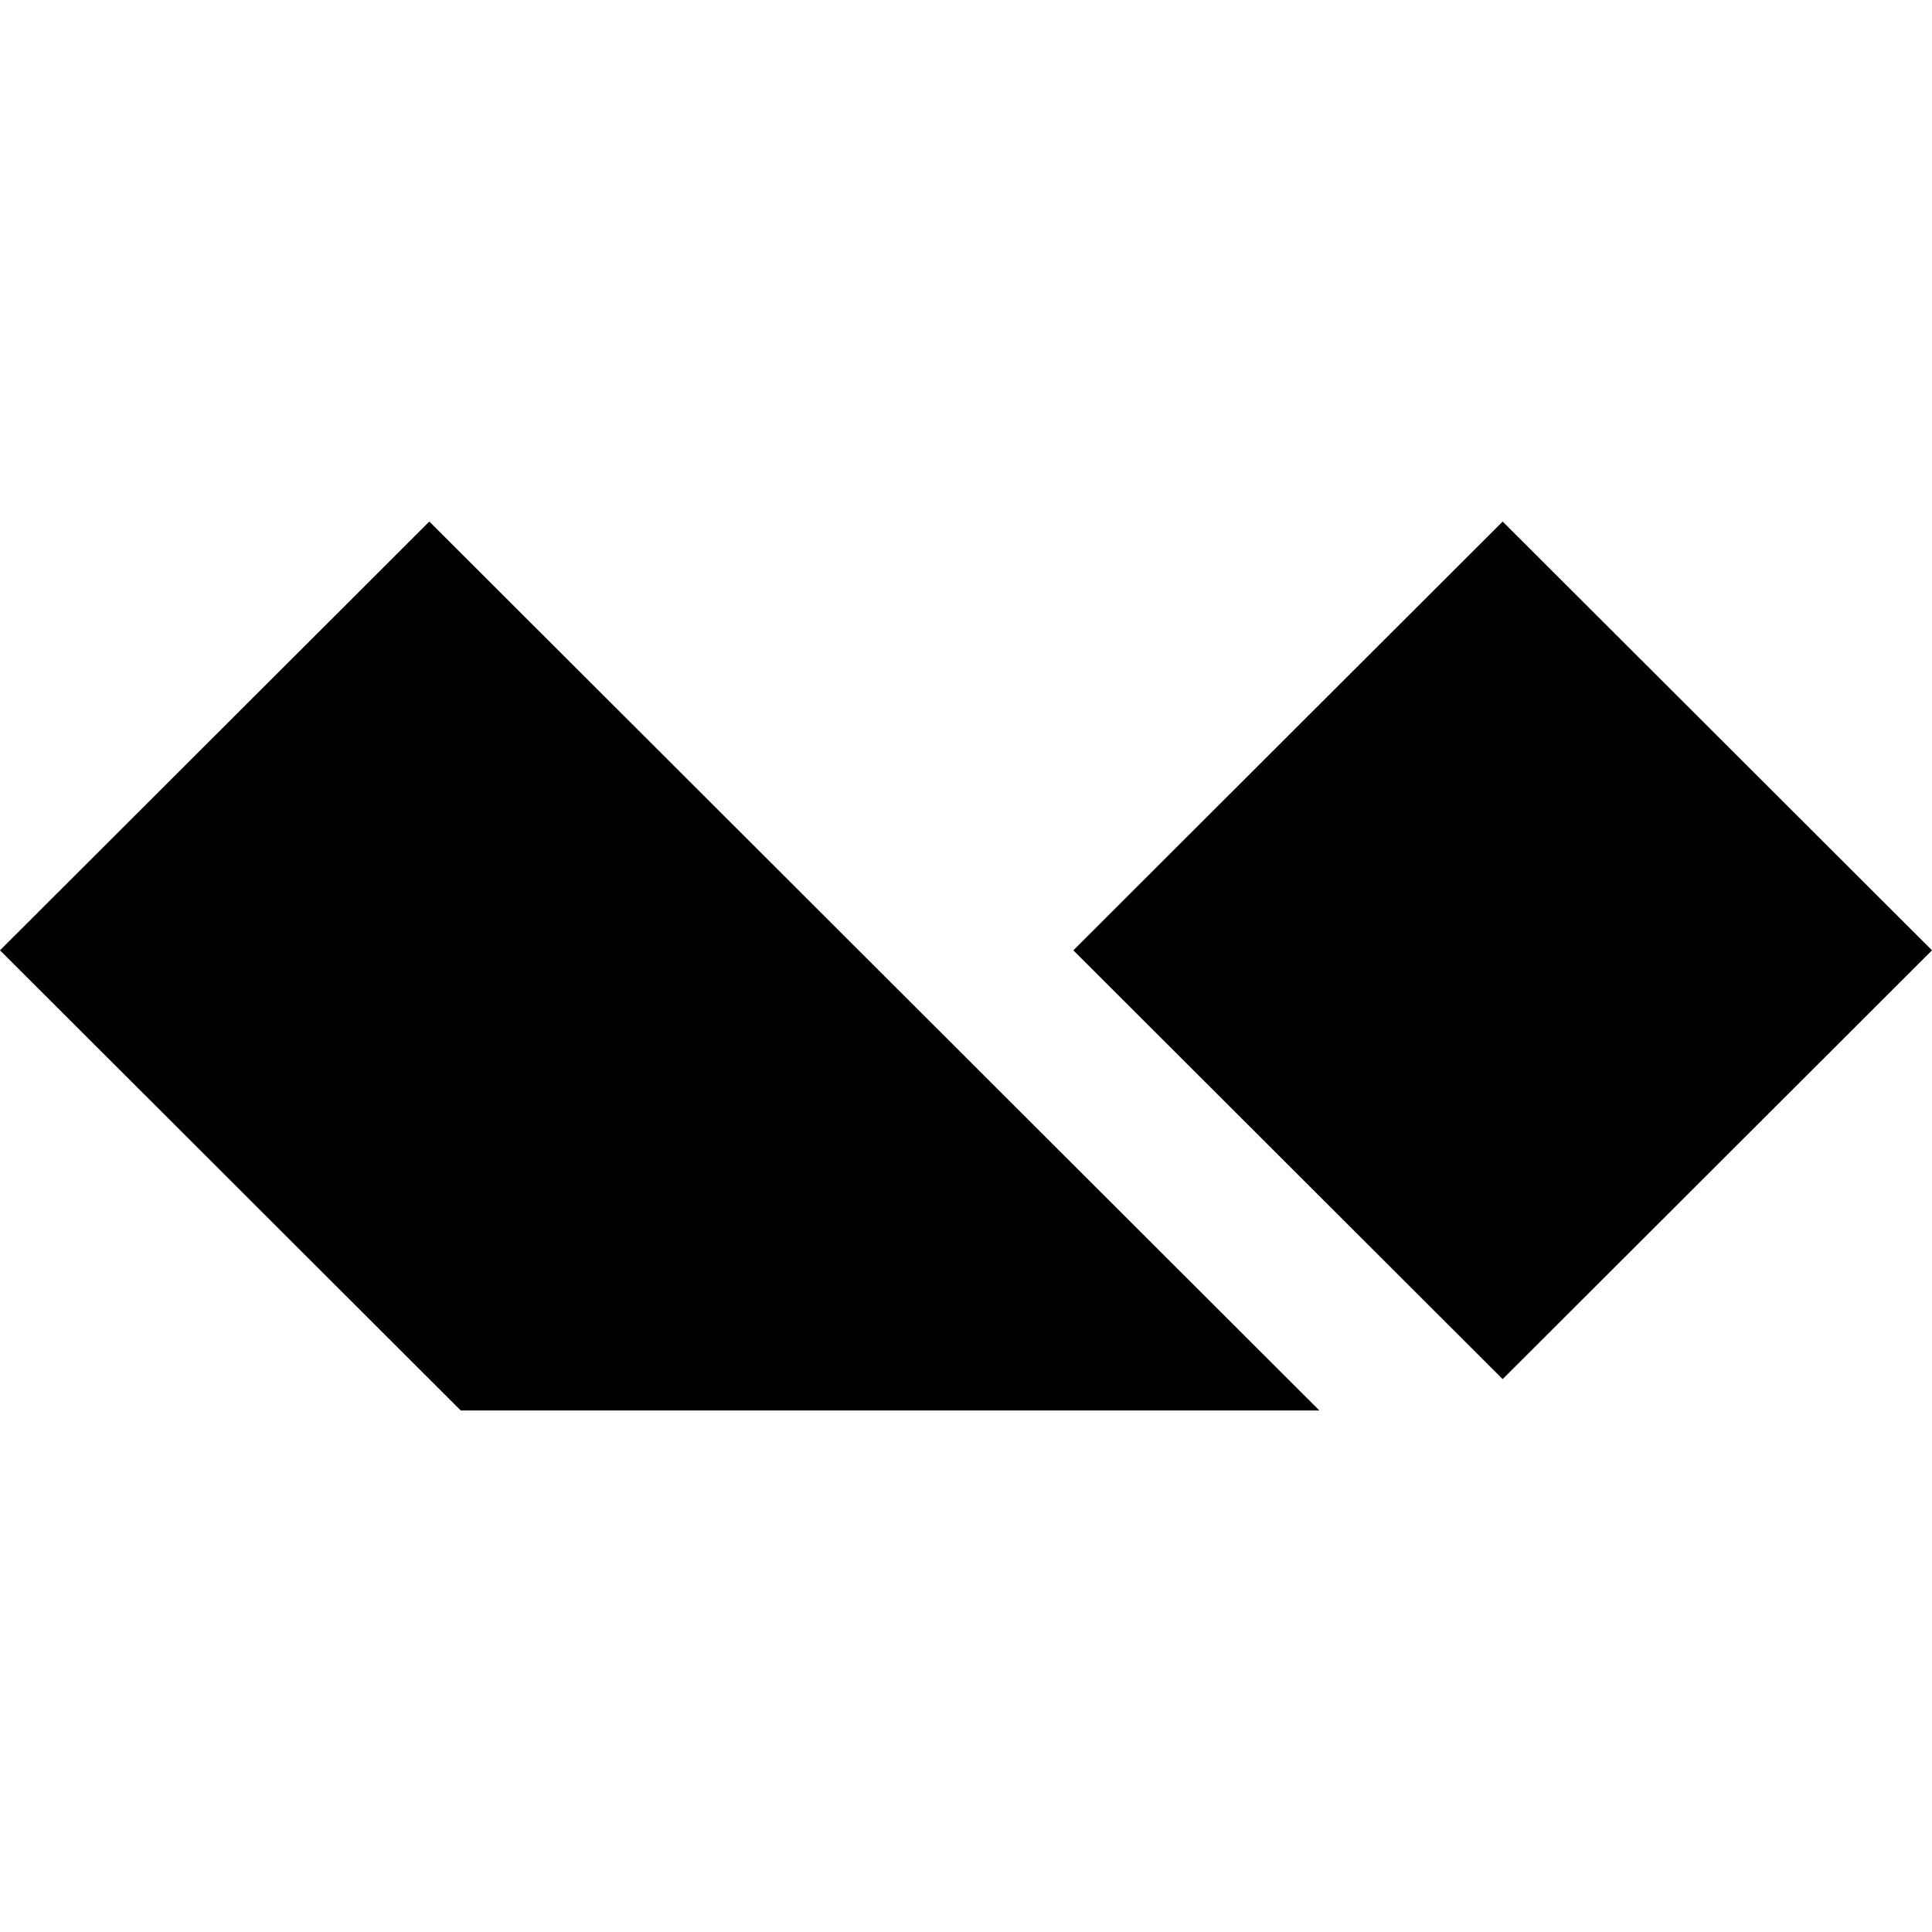 <svg fill="none" height="2500" viewBox="1.069 54 198.26 91.221" width="2500" xmlns="http://www.w3.org/2000/svg"><g clip-rule="evenodd" fill-rule="evenodd"><path d="m155.271 54 44.058 44.002-44.058 44.001-44.057-44.001z" fill="#000000"/><path d="m45.127 54 91.337 91.221h-88.115l-47.28-47.22z" fill="#000000"/></g></svg>